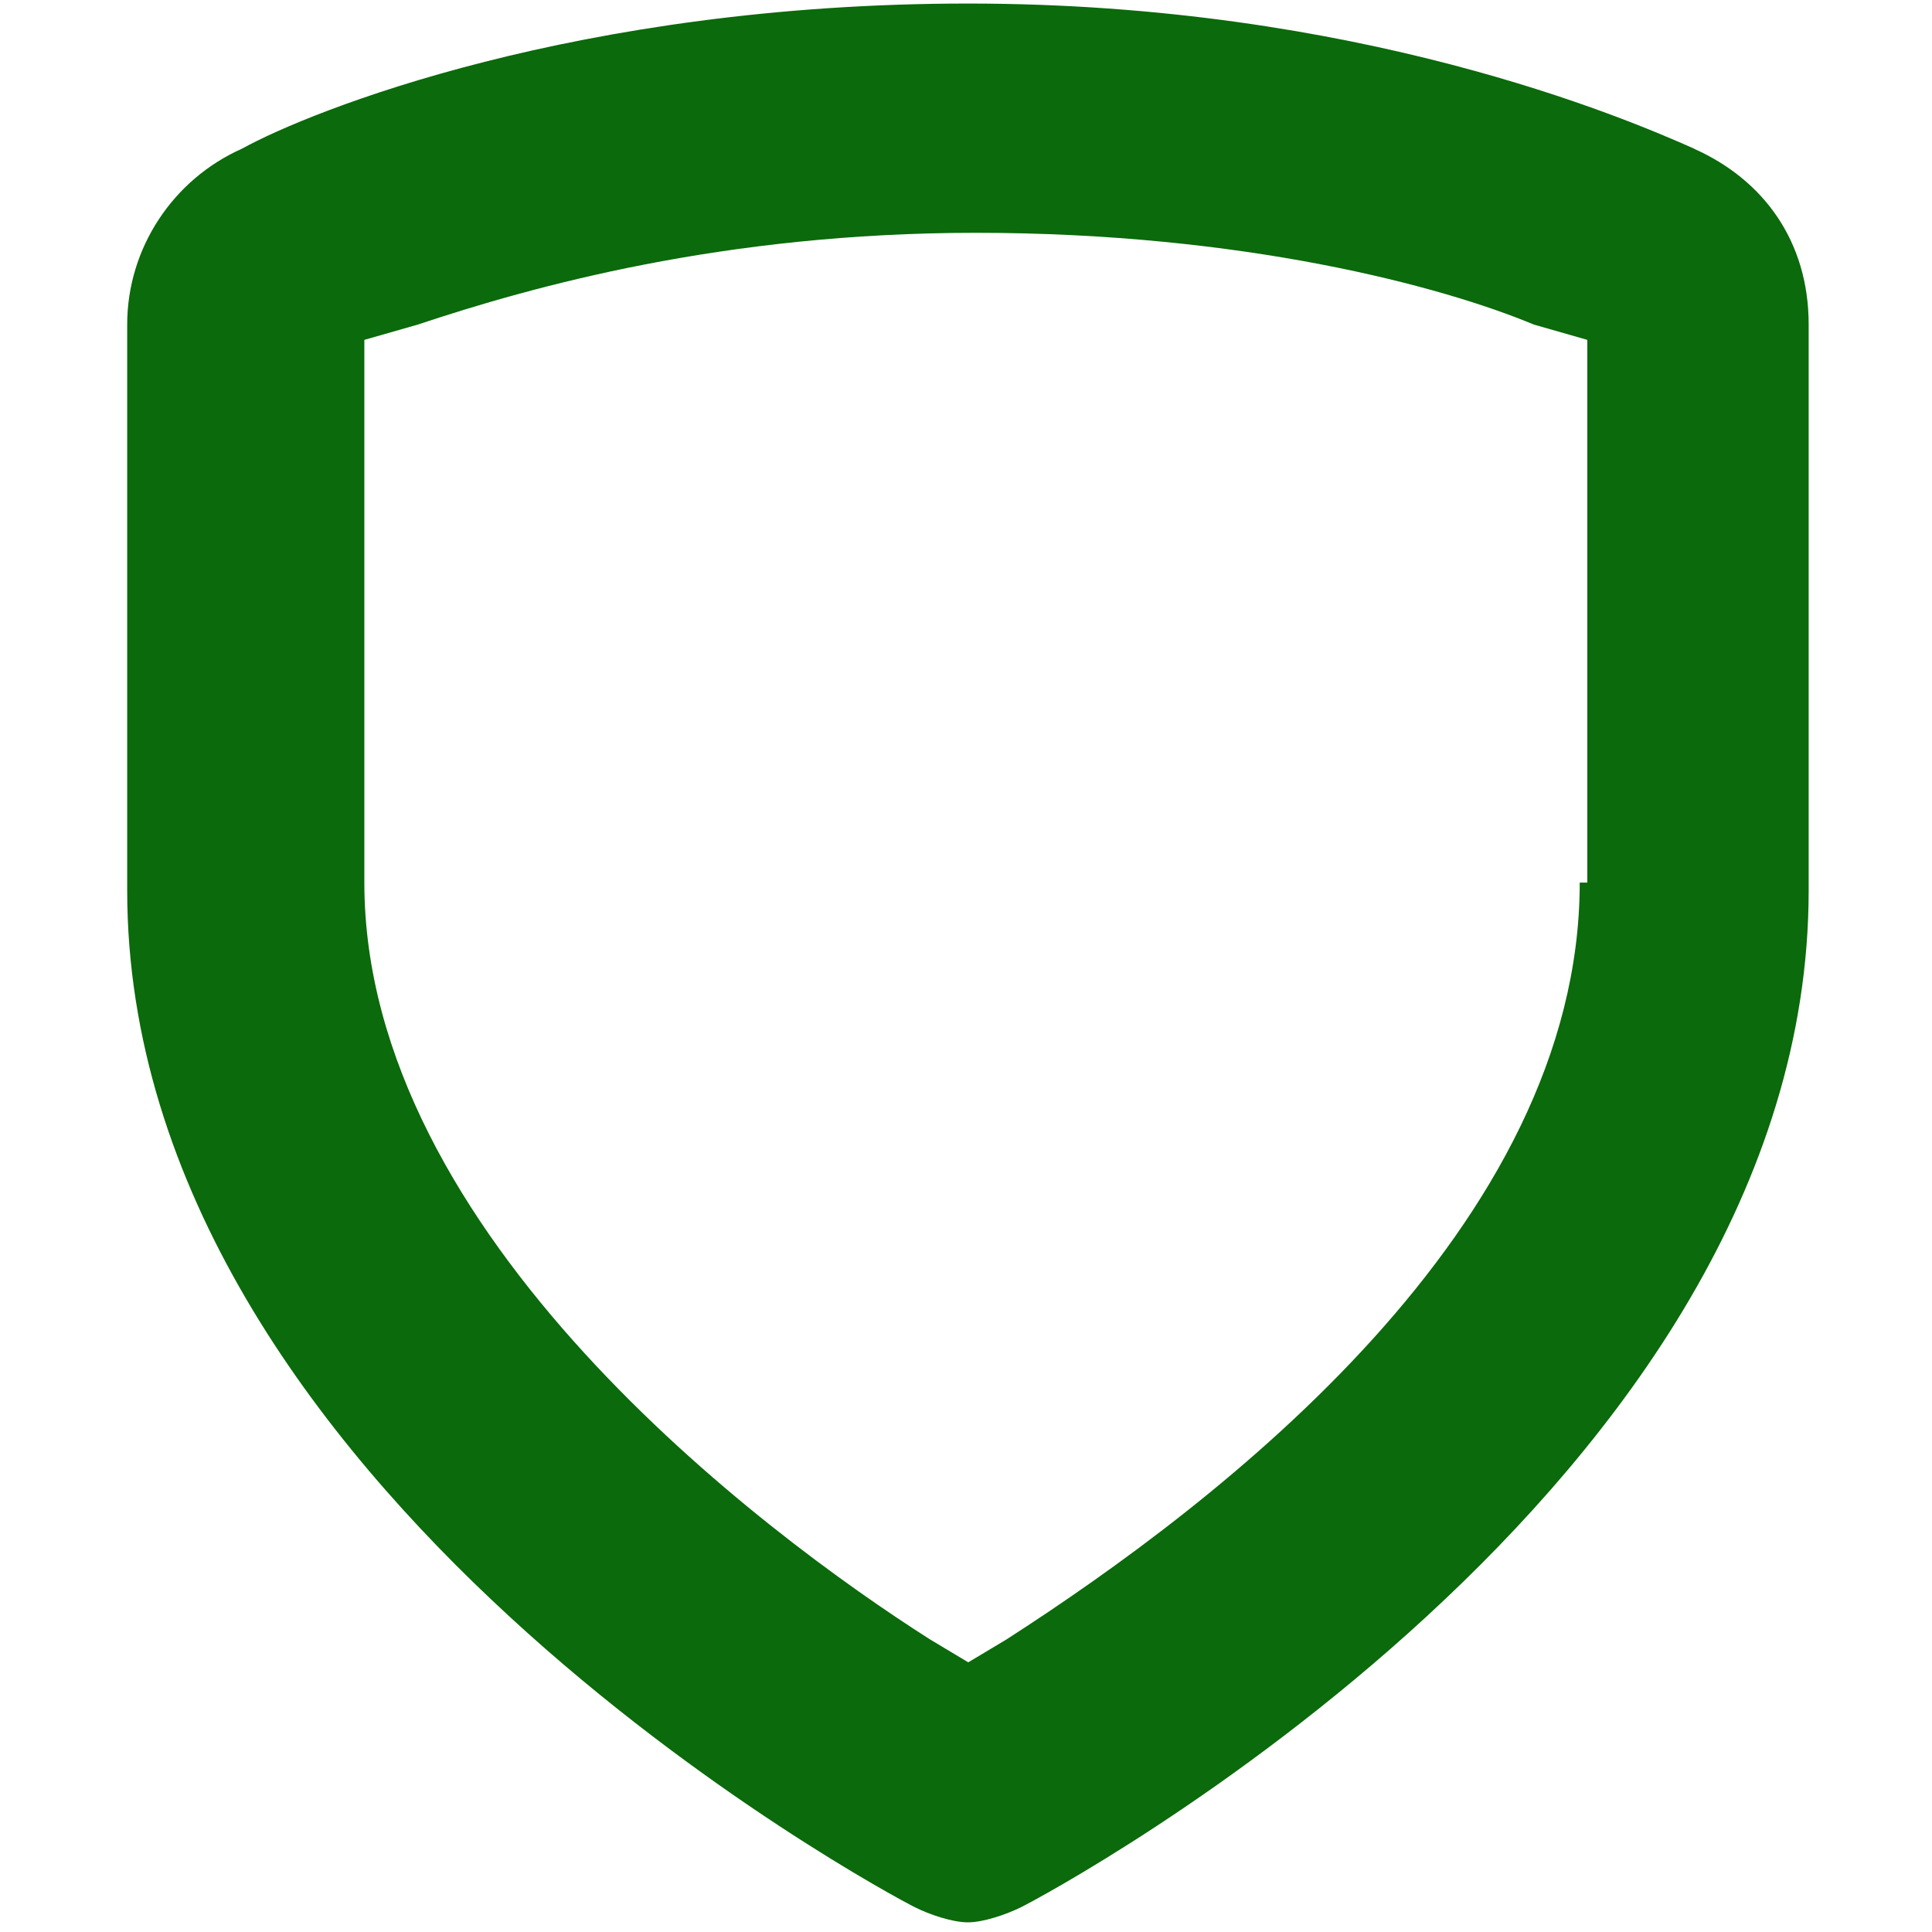 <?xml version="1.0" encoding="UTF-8" standalone="no"?>
<svg
   xmlns:dc="http://purl.org/dc/elements/1.1/"
   xmlns:cc="http://creativecommons.org/ns#"
   xmlns:rdf="http://www.w3.org/1999/02/22-rdf-syntax-ns#"
   xmlns:svg="http://www.w3.org/2000/svg"
   xmlns="http://www.w3.org/2000/svg"
   xmlns:sodipodi="http://sodipodi.sourceforge.net/DTD/sodipodi-0.dtd"
   xmlns:inkscape="http://www.inkscape.org/namespaces/inkscape"
   inkscape:export-ydpi="25.4"
   inkscape:export-xdpi="25.4"
   inkscape:export-filename="C:\Users\kesta\Desktop\identity\shield2.png"
   width="12mm"
   height="12mm"
   viewBox="0 0 12 12"
   version="1.1"
   id="svg8"
   sodipodi:docname="shield2.svg"
   inkscape:version="1.0 (4035a4fb49, 2020-05-01)">
  <defs
     id="defs2" />
  <sodipodi:namedview
     id="base"
     pagecolor="#ffffff"
     bordercolor="#666666"
     borderopacity="1.0"
     inkscape:pageopacity="0.0"
     inkscape:pageshadow="2"
     inkscape:zoom="7.9195959"
     inkscape:cx="16.784207"
     inkscape:cy="29.962489"
     inkscape:document-units="mm"
     inkscape:current-layer="layer1"
     inkscape:document-rotation="0"
     showgrid="false"
     fit-margin-top="0"
     fit-margin-left="0"
     fit-margin-right="0"
     fit-margin-bottom="0"
     inkscape:window-width="1080"
     inkscape:window-height="1080"
     inkscape:window-x="1184"
     inkscape:window-y="464"
     inkscape:window-maximized="0" />
  <g
     inkscape:label="Layer 1"
     inkscape:groupmode="layer"
     id="layer1"
     transform="translate(-425.296,-3.422)">
    <path
       style="stroke-width:0.475;font-variation-settings:normal;opacity:1;vector-effect:none;fill:#0b6a0b;fill-opacity:1;stroke-linecap:butt;stroke-linejoin:miter;stroke-miterlimit:4;stroke-dasharray:none;stroke-dashoffset:0;stroke-opacity:1;stop-color:#000000;stop-opacity:1"
       id="identity-2"
       d="m 435.82,4.346 c -0.427,-0.19 -2.089,-0.902 -4.511,-0.902 -2.421,0 -4.083,0.665 -4.511,0.902 -0.427,0.19 -0.712,0.617 -0.712,1.092 v 3.514 c 0,3.703 4.701,6.22 4.89,6.315 0.095,0.048 0.237,0.095 0.332,0.095 0.095,0 0.237,-0.048 0.332,-0.095 0.19,-0.095 4.89,-2.611 4.89,-6.315 V 5.438 c 0,-0.522 -0.285,-0.902 -0.712,-1.092 z m -0.712,4.558 c 0,2.137 -2.232,3.846 -3.561,4.701 l -0.237,0.142 -0.237,-0.142 c -1.045,-0.665 -3.514,-2.516 -3.514,-4.701 V 5.533 l 0.332,-0.095 c 0.712,-0.237 1.899,-0.57 3.466,-0.57 1.662,0 2.896,0.332 3.466,0.57 l 0.332,0.095 v 3.371 z" />
  </g>
</svg>
